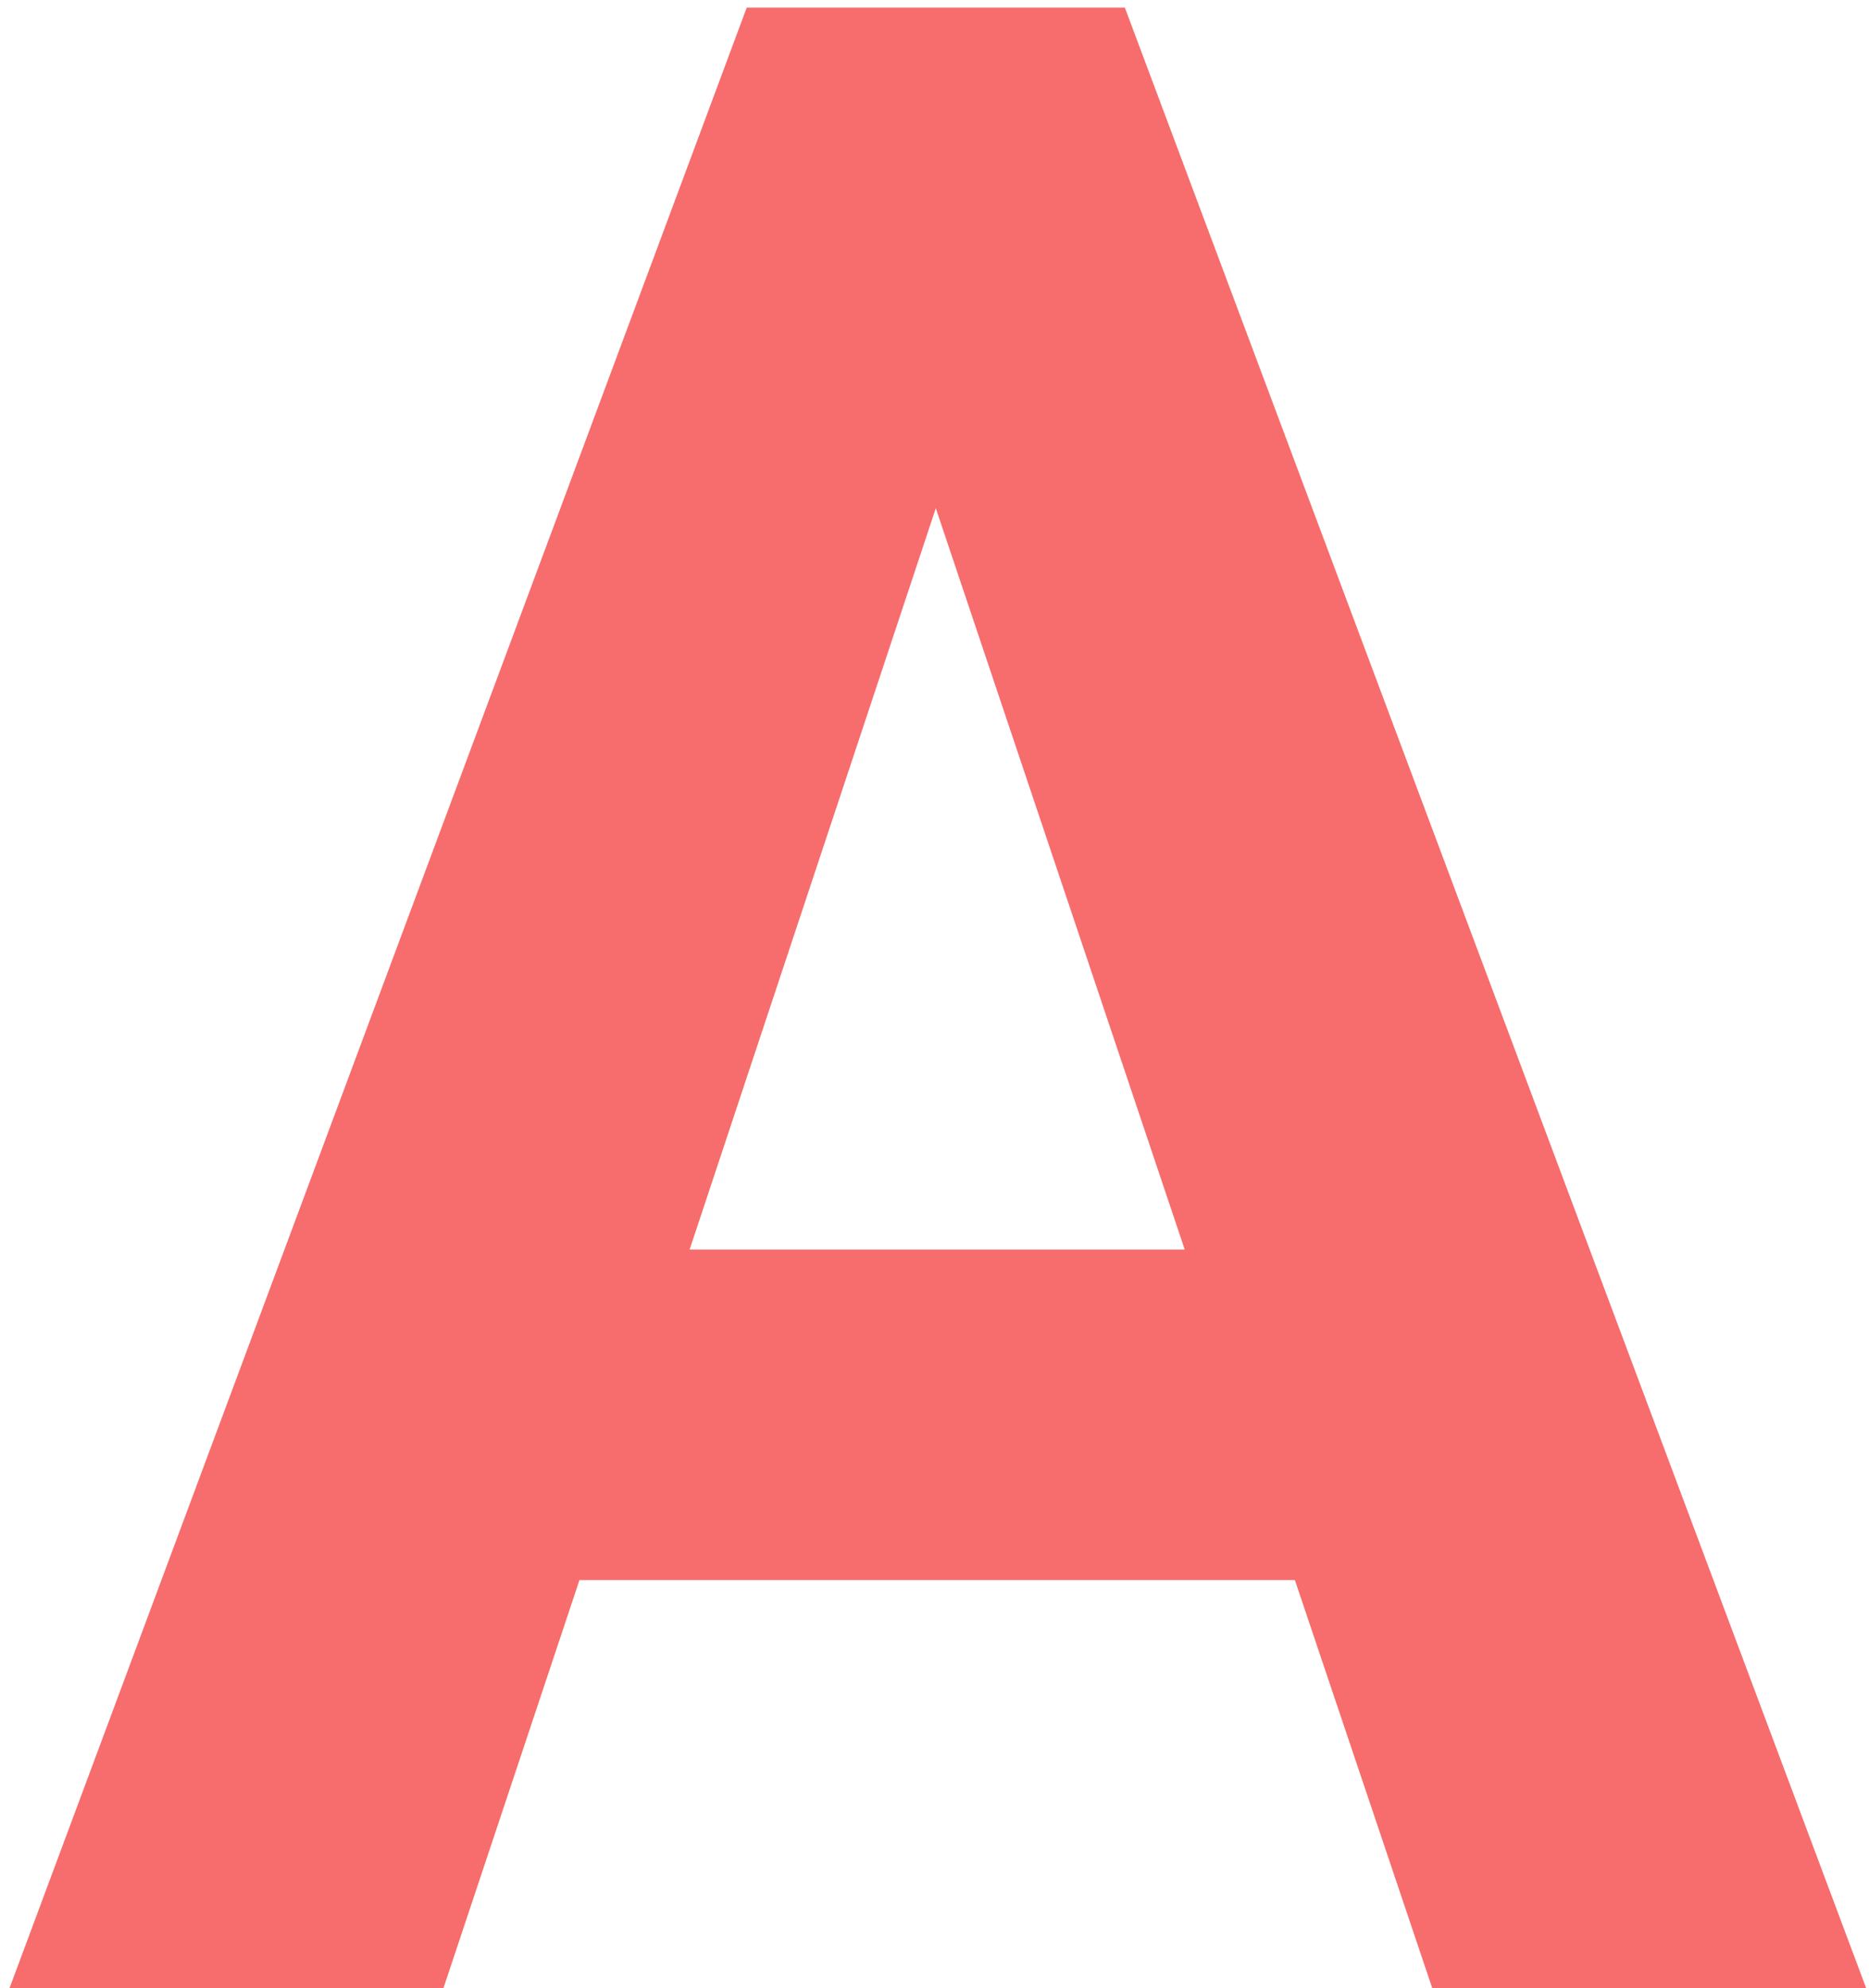 <svg width="157" height="167" viewBox="0 0 157 167" fill="none" xmlns="http://www.w3.org/2000/svg">
<path d="M108.773 132.723H48.674L37.248 167H0.8L62.727 0.641H94.491L156.762 167H120.313L108.773 132.723ZM57.929 104.958H99.519L78.609 42.688L57.929 104.958Z" fill="#F76C6C"/>
</svg>
